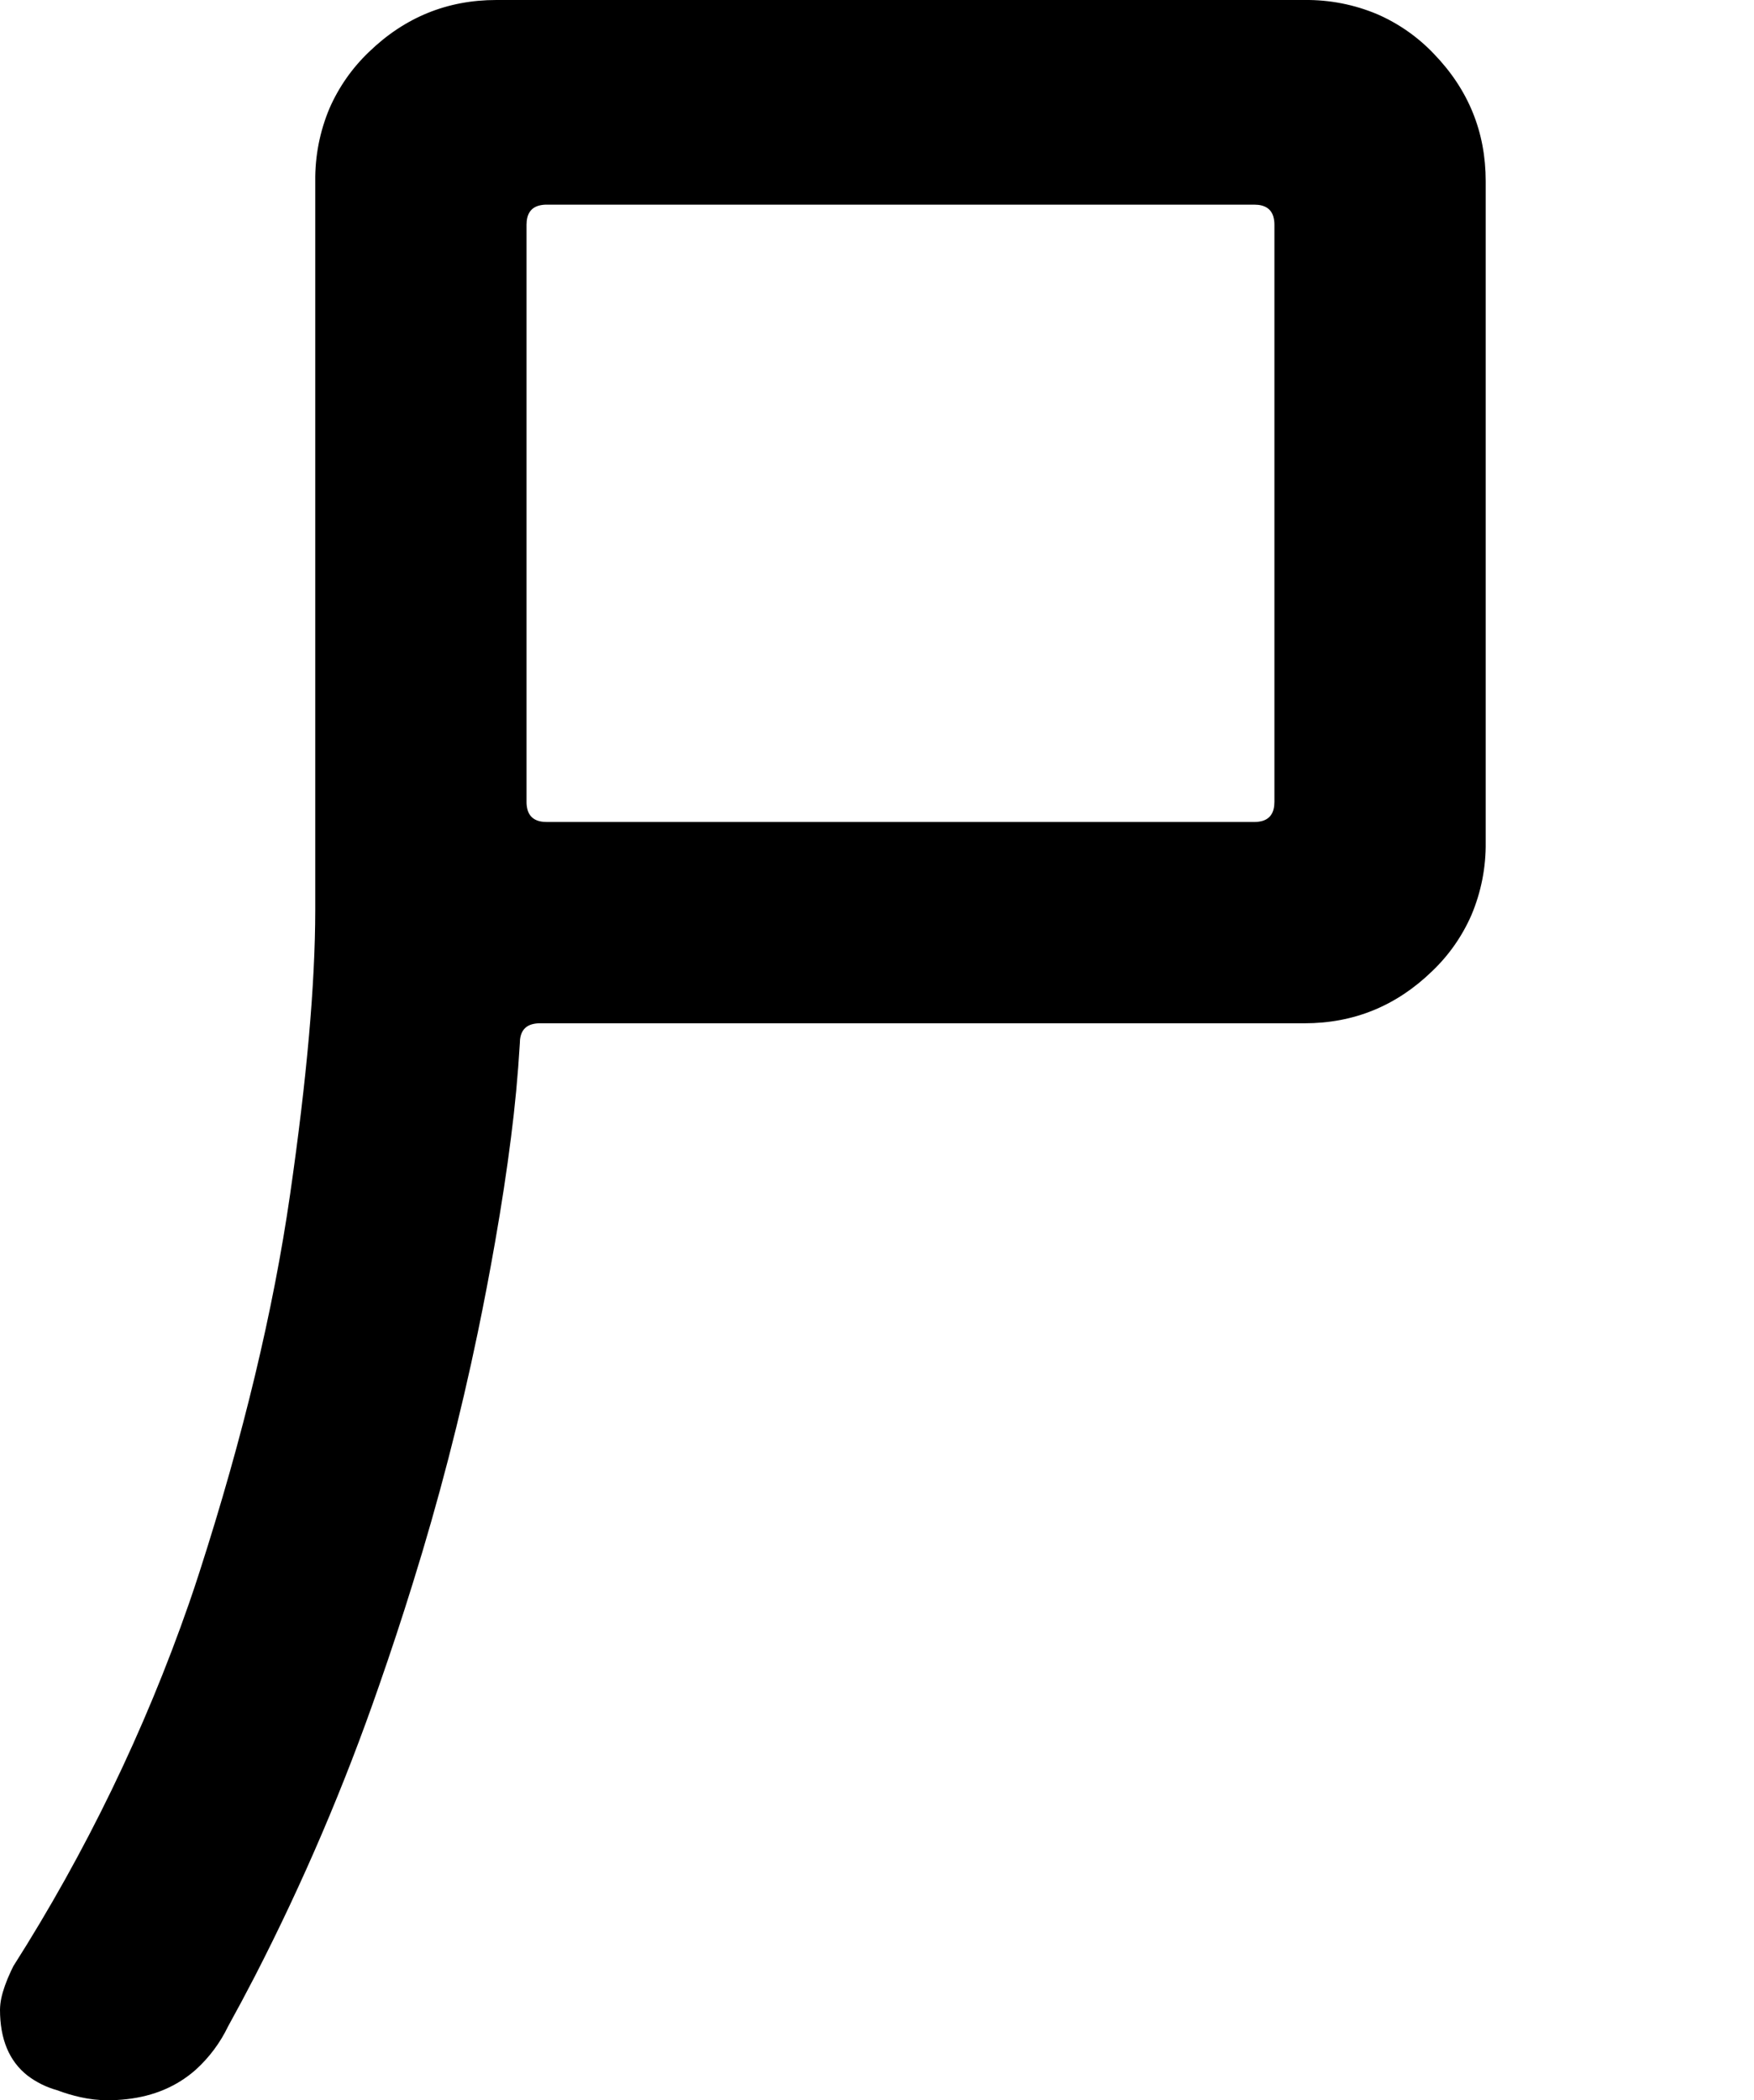 <?xml version="1.0" encoding="utf-8"?>
<svg viewBox="237.717 508.143 52.3 62.6" width="52.3" height="62.6" xmlns="http://www.w3.org/2000/svg">
  <path d="M 247.117 535.243 L 247.117 513.543 C 247.108 512.797 247.253 512.058 247.542 511.371 C 247.819 510.739 248.218 510.169 248.717 509.693 C 249.784 508.66 251.051 508.143 252.517 508.143 L 276.617 508.143 C 277.363 508.134 278.102 508.279 278.789 508.569 C 279.421 508.845 279.992 509.244 280.467 509.743 C 281.501 510.81 282.017 512.076 282.017 513.543 L 282.017 533.243 C 282.027 533.989 281.882 534.729 281.592 535.416 C 281.316 536.048 280.917 536.618 280.417 537.093 C 279.351 538.126 278.084 538.643 276.617 538.643 L 253.817 538.643 C 253.737 538.642 253.658 538.652 253.58 538.673 C 253.338 538.742 253.217 538.932 253.217 539.243 C 253.161 540.185 253.073 541.125 252.952 542.061 C 252.83 543.026 252.673 544.059 252.48 545.158 C 252.323 546.055 252.152 546.951 251.967 547.843 C 251.441 550.377 250.791 552.884 250.019 555.355 C 249.703 556.373 249.369 557.386 249.017 558.393 C 247.989 561.365 246.751 564.26 245.312 567.056 C 245.054 567.555 244.789 568.051 244.517 568.543 C 244.281 569.034 243.951 569.475 243.546 569.84 C 242.99 570.329 242.307 570.62 241.497 570.711 C 241.305 570.733 241.111 570.743 240.917 570.743 C 240.65 570.742 240.383 570.711 240.121 570.653 C 239.882 570.6 239.647 570.53 239.417 570.443 C 239.1 570.355 238.802 570.208 238.539 570.009 C 237.991 569.579 237.717 568.924 237.717 568.043 C 237.719 567.928 237.732 567.813 237.756 567.701 C 237.806 567.468 237.901 567.199 238.043 566.895 C 238.067 566.844 238.092 566.793 238.117 566.743 C 240.274 563.355 242.031 559.728 243.352 555.936 C 243.461 555.623 243.566 555.308 243.667 554.993 C 244.967 550.96 245.867 547.21 246.367 543.743 C 246.865 540.296 247.115 537.474 247.117 535.279 C 247.117 535.267 247.117 535.255 247.117 535.243 Z M 254.017 532.643 L 275.117 532.643 C 275.197 532.644 275.277 532.634 275.354 532.613 C 275.596 532.544 275.717 532.354 275.717 532.043 L 275.717 514.843 C 275.718 514.763 275.708 514.683 275.687 514.606 C 275.618 514.364 275.428 514.243 275.117 514.243 L 254.017 514.243 C 253.937 514.242 253.858 514.252 253.78 514.273 C 253.538 514.342 253.417 514.532 253.417 514.843 L 253.417 532.043 C 253.416 532.123 253.426 532.203 253.447 532.281 C 253.517 532.522 253.707 532.643 254.017 532.643 Z" id="path-16" transform="matrix(1, 0, 0, 1, -2.842170943040401e-14, -5.684341886080802e-14)"/>
</svg>